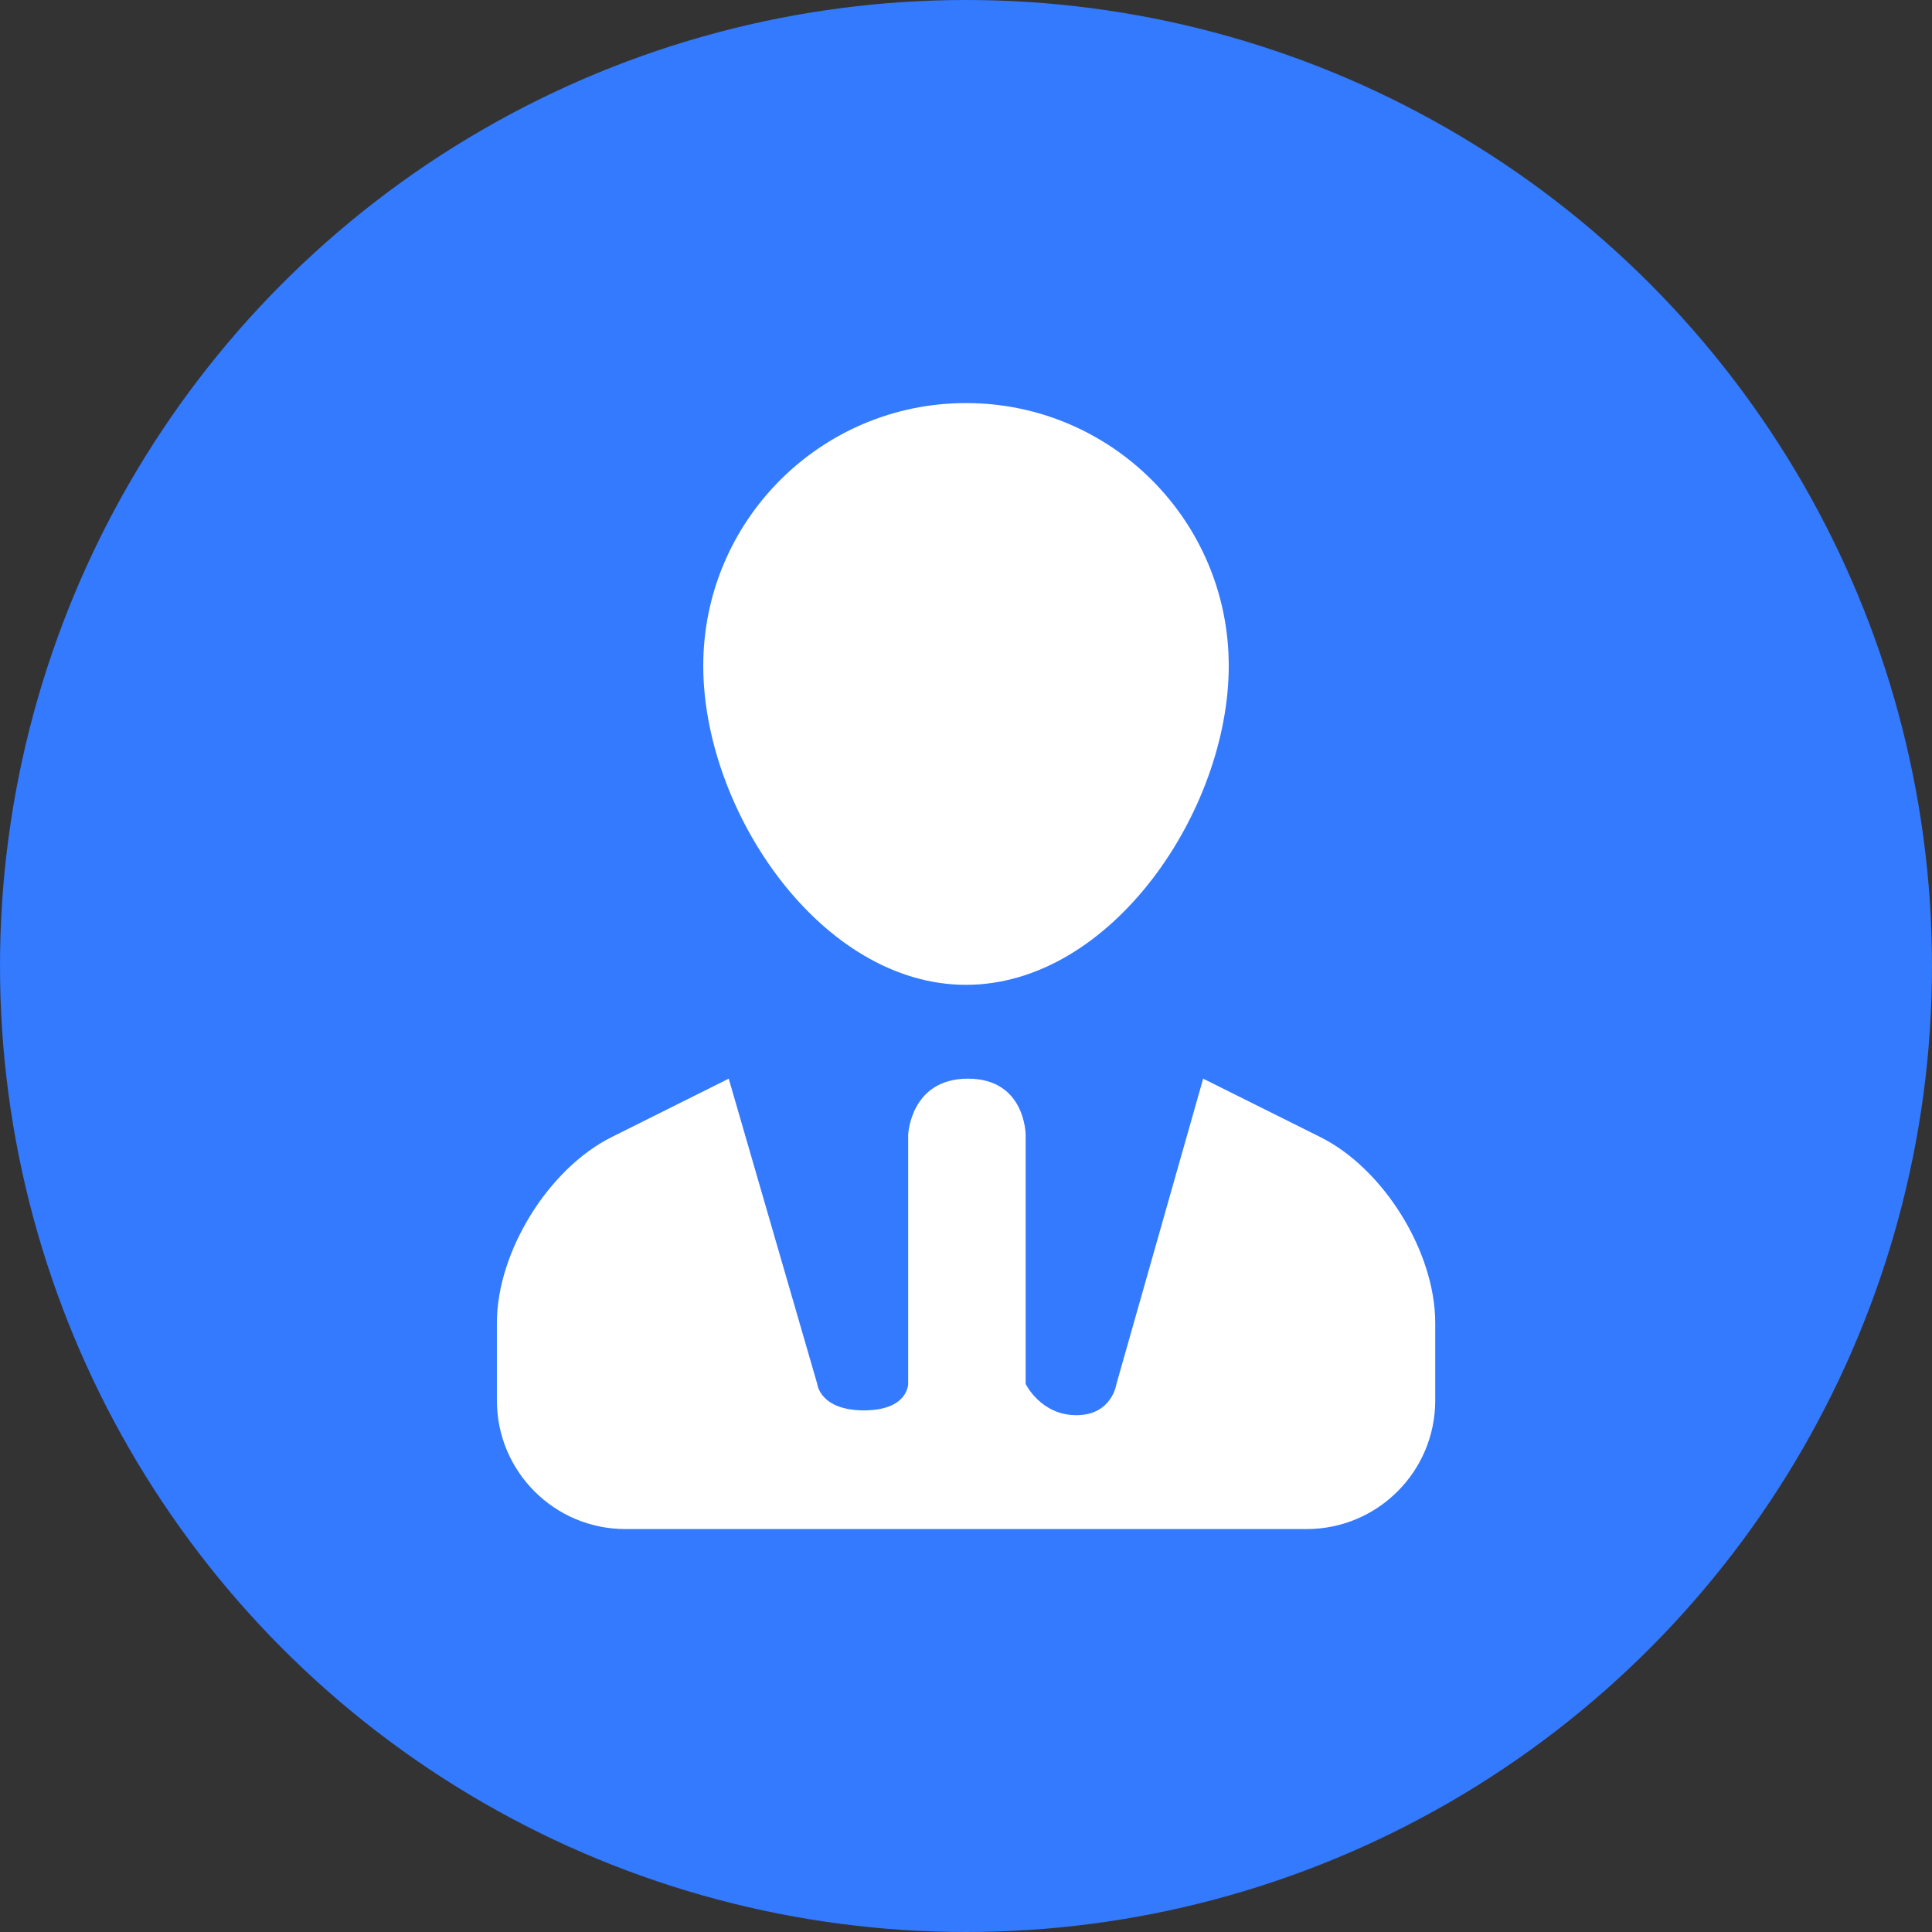 <?xml version="1.0" encoding="UTF-8"?>
<svg width="16px" height="16px" viewBox="0 0 16 16" version="1.1" xmlns="http://www.w3.org/2000/svg" xmlns:xlink="http://www.w3.org/1999/xlink">
    <rect x="0" y="0" width="16" height="16" fill="#333333" stroke="none"/>
    <title>guanliyuan</title>
    <g id="页面-1" stroke="none" stroke-width="1" fill="none" fill-rule="evenodd">
        <g id="我的" transform="translate(-264, -581)">
            <g id="编组-12" transform="translate(220, 537)">
                <g id="分组-3" transform="translate(44, 44)">
                    <circle id="椭圆形" fill="#337AFF" cx="8" cy="8" r="8"></circle>
                    <g id="管理员" transform="translate(2.667, 2.667)" fill-rule="nonzero">
                        <rect id="矩形" fill="#000000" opacity="0" x="0" y="0" width="10.667" height="10.667"></rect>
                        <path d="M5.333,5.489 C6.535,5.489 7.509,4.048 7.509,2.847 C7.509,1.645 6.535,0.671 5.333,0.671 C4.132,0.671 3.157,1.645 3.157,2.847 C3.157,4.048 4.132,5.489 5.333,5.489 Z M1.448,8.289 C1.448,7.701 1.874,7.011 2.4,6.749 L3.368,6.266 L4.101,8.794 C4.101,8.794 4.122,9.013 4.488,9.013 C4.854,9.013 4.854,8.794 4.854,8.794 L4.854,6.732 C4.854,6.732 4.871,6.266 5.349,6.266 C5.827,6.266 5.827,6.732 5.827,6.732 L5.827,8.794 C5.827,8.794 5.951,9.053 6.247,9.053 C6.543,9.053 6.579,8.794 6.579,8.794 L7.297,6.266 L8.266,6.749 C8.792,7.011 9.219,7.7 9.219,8.289 L9.219,8.931 C9.219,9.519 8.742,9.996 8.154,9.996 L2.512,9.996 C1.924,9.996 1.448,9.519 1.448,8.931 L1.448,8.289 Z" id="形状" fill="#FFFFFF"></path>
                    </g>
                </g>
            </g>
        </g>
    </g>
</svg>